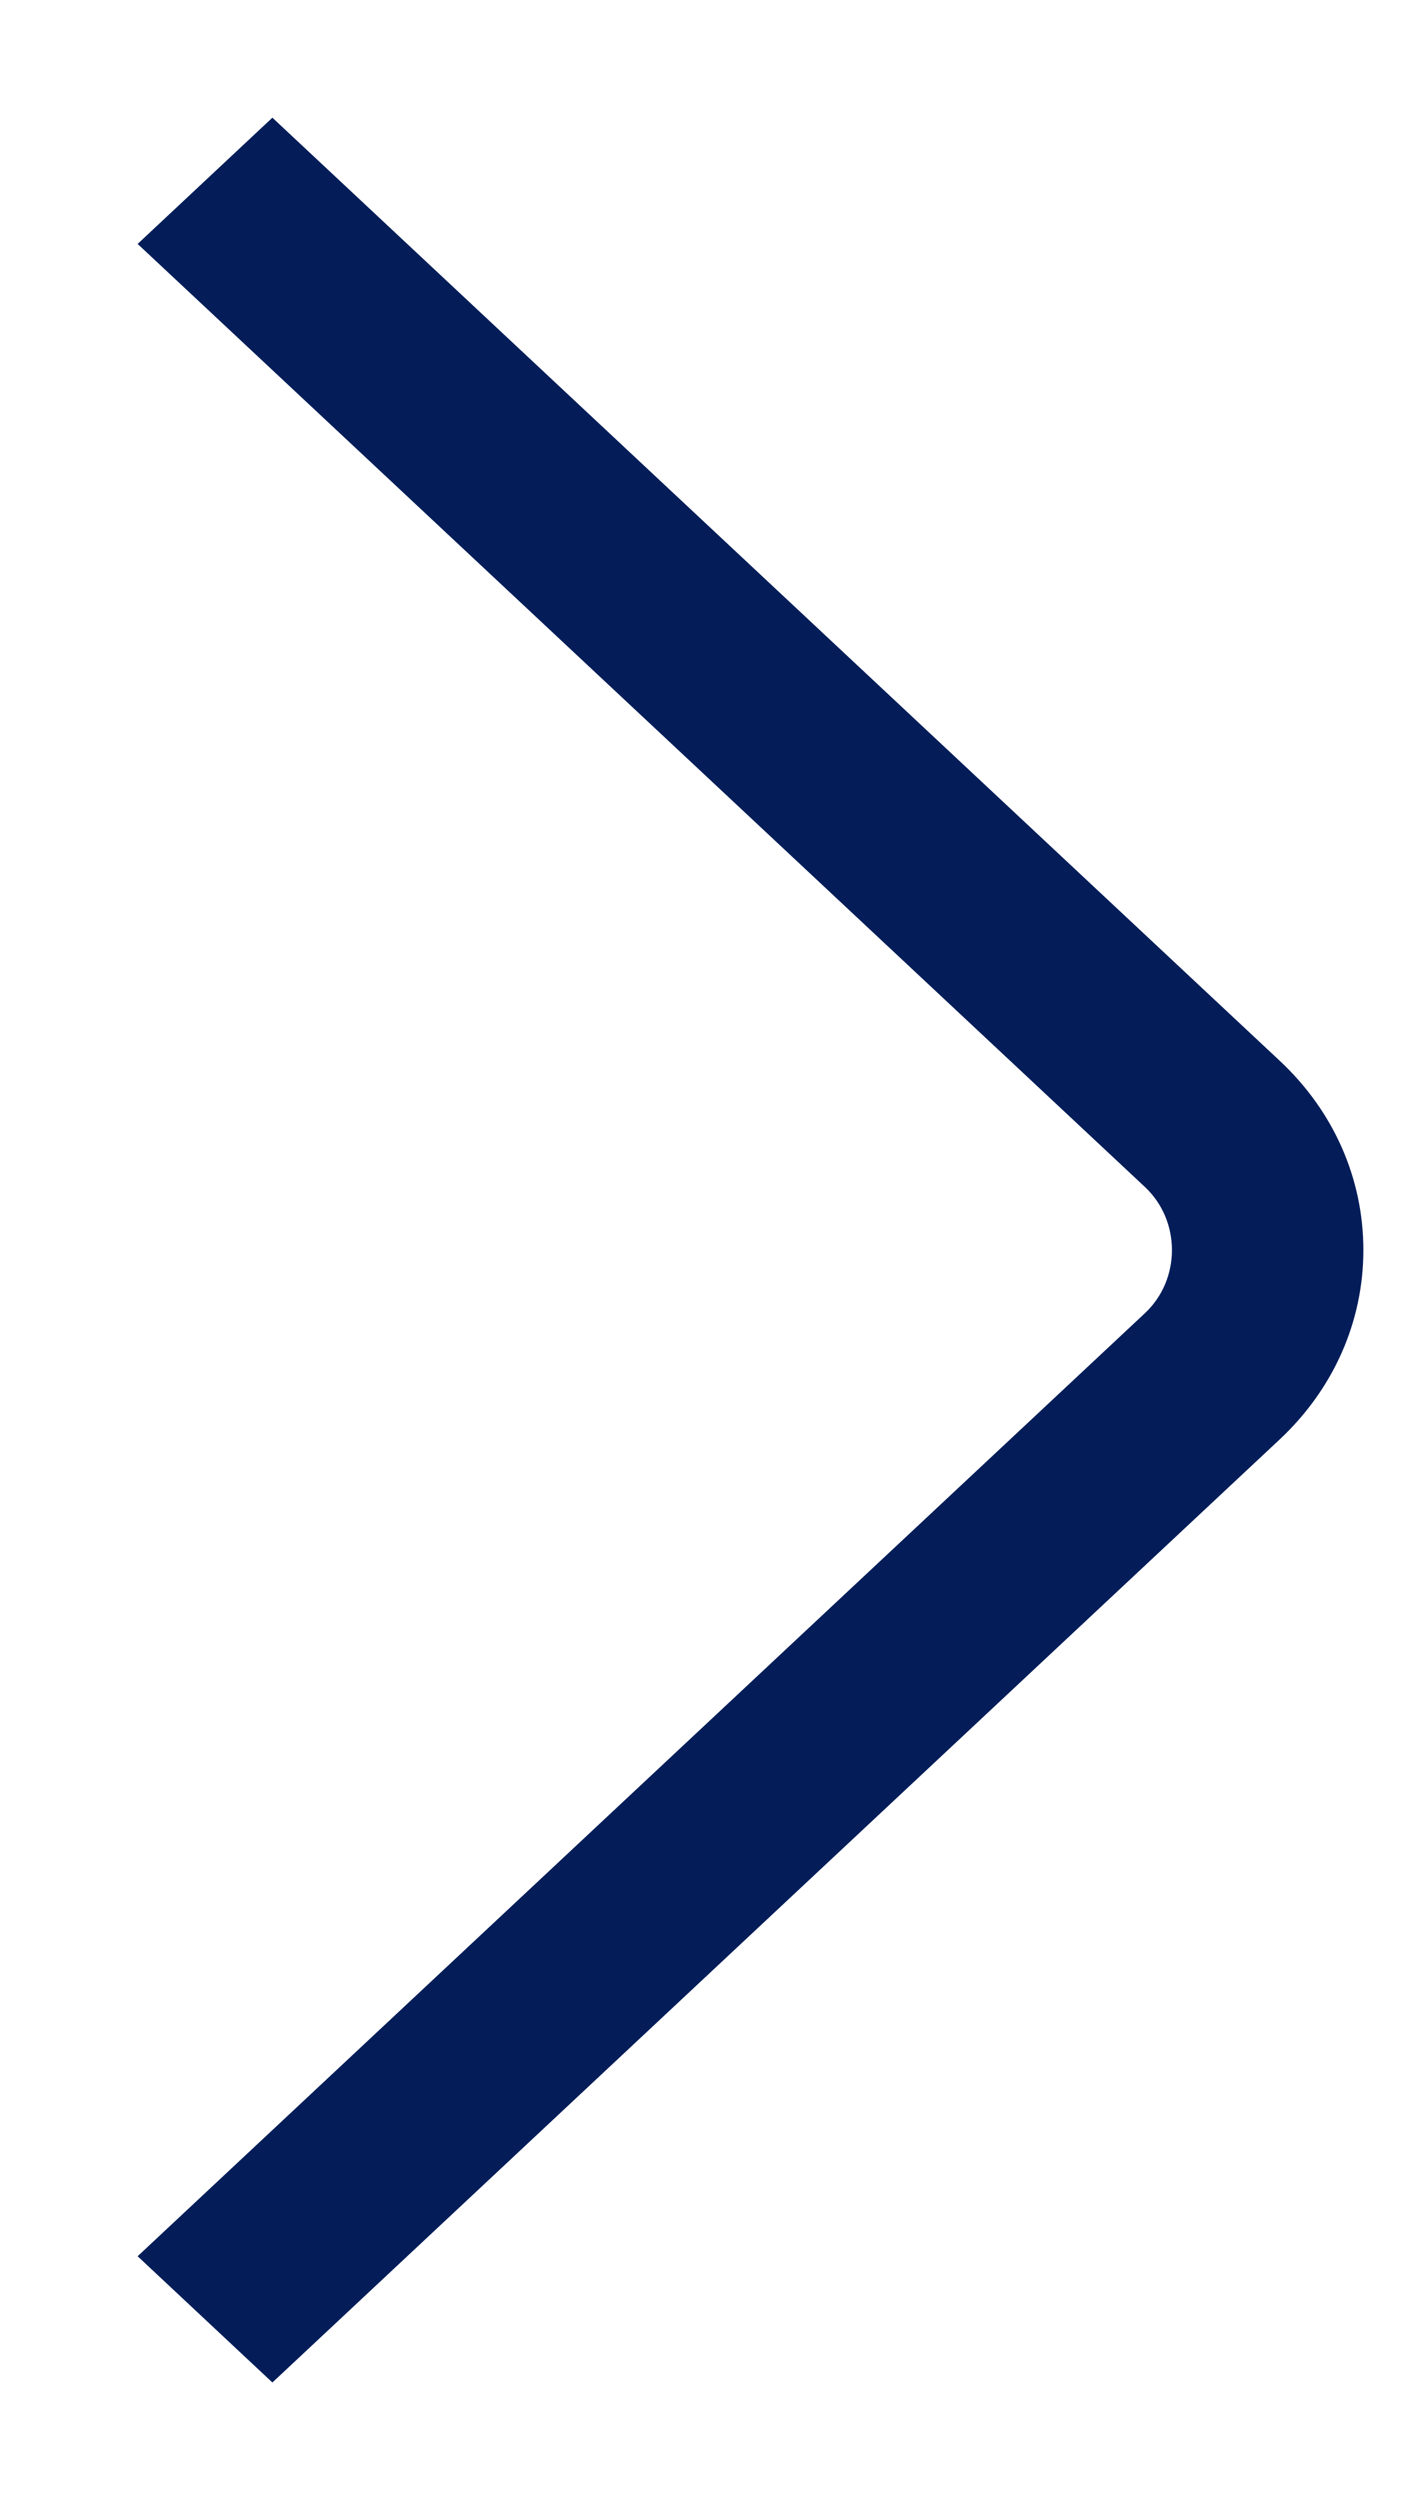 <svg width="8" height="14" viewBox="0 0 8 14" fill="none" xmlns="http://www.w3.org/2000/svg">
<path d="M7.638 7C7.638 7.4 7.472 7.777 7.169 8.061L1.526 13.342L0.771 12.635L6.414 7.354C6.616 7.165 6.616 6.836 6.414 6.647L0.771 1.366L1.526 0.659L7.169 5.94C7.472 6.223 7.638 6.6 7.638 7.001L7.638 7Z" fill="#041D59"/>
</svg>
